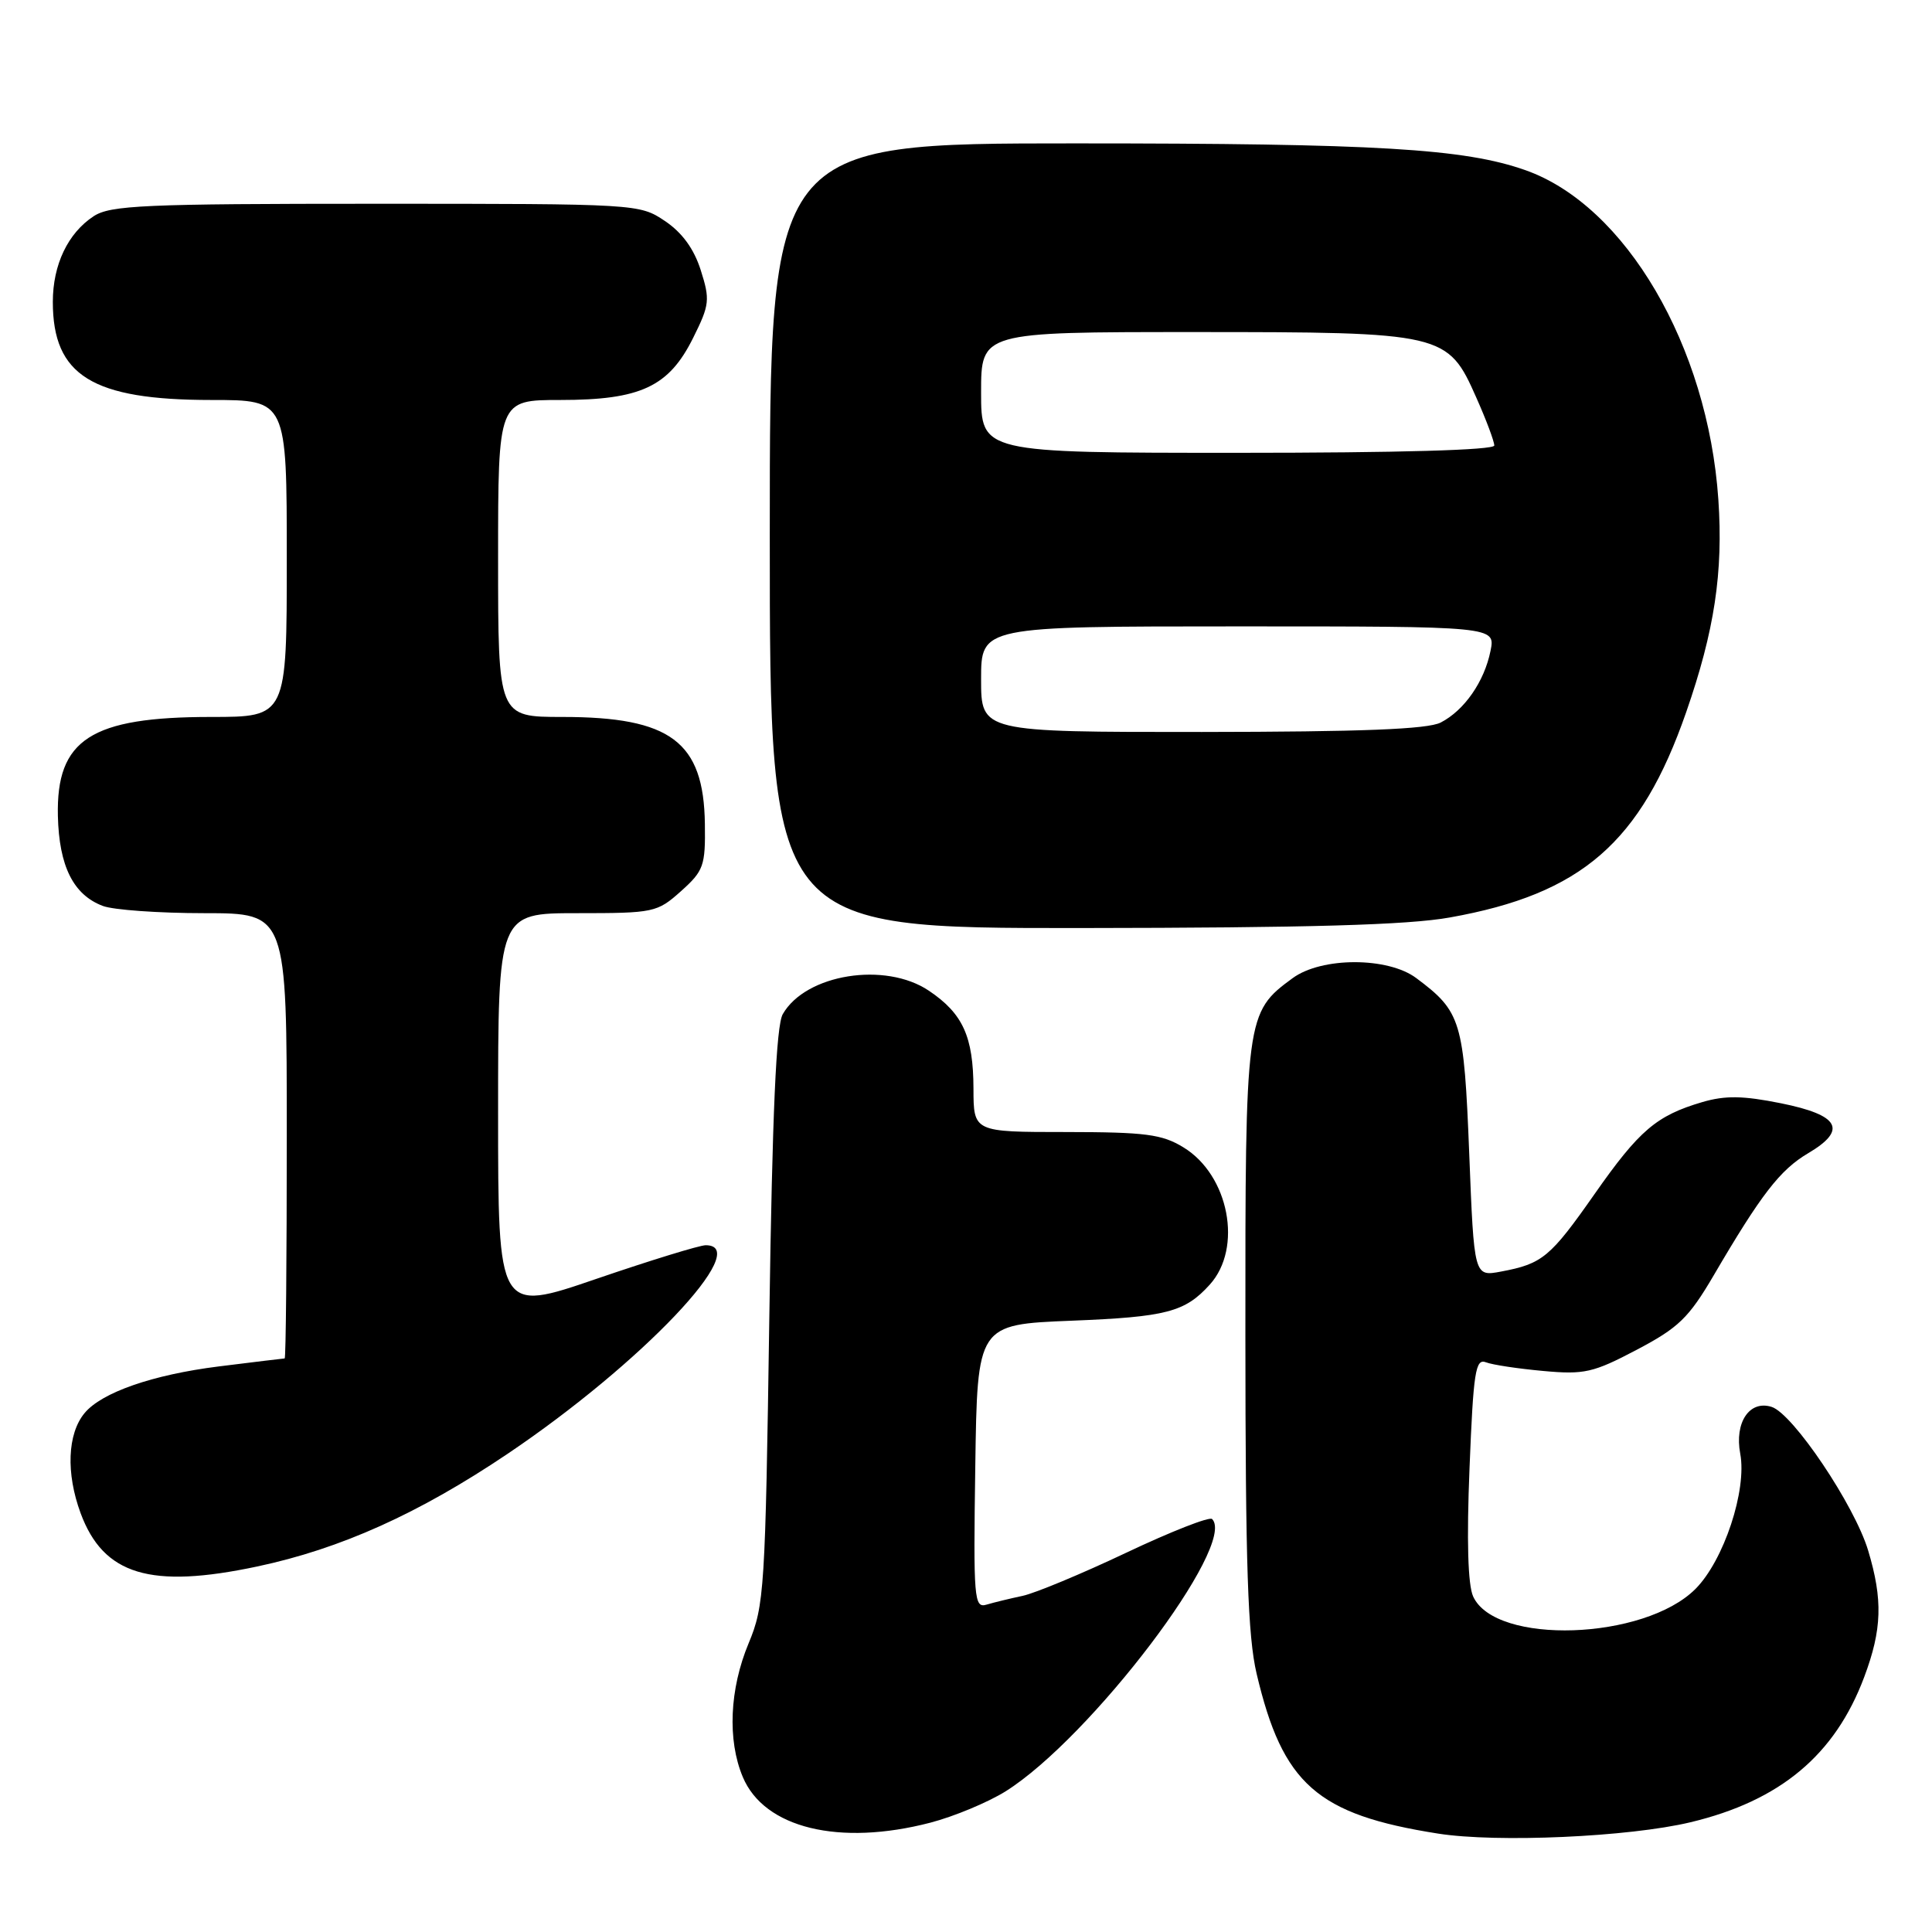 <?xml version="1.0" encoding="UTF-8" standalone="no"?>
<!DOCTYPE svg PUBLIC "-//W3C//DTD SVG 1.1//EN" "http://www.w3.org/Graphics/SVG/1.1/DTD/svg11.dtd" >
<svg xmlns="http://www.w3.org/2000/svg" xmlns:xlink="http://www.w3.org/1999/xlink" version="1.1" viewBox="0 0 256 256">
 <g >
 <path fill="currentColor"
d=" M 223.99 241.46 C 235.88 238.62 243.15 232.55 247.02 222.21 C 249.38 215.91 249.50 211.98 247.54 205.45 C 245.73 199.44 237.58 187.32 234.75 186.42 C 231.82 185.49 229.81 188.48 230.59 192.62 C 231.50 197.46 228.41 206.79 224.65 210.55 C 217.86 217.34 198.15 218.01 195.20 211.54 C 194.50 209.99 194.33 204.11 194.72 194.54 C 195.23 181.75 195.51 179.98 196.89 180.51 C 197.76 180.85 201.18 181.36 204.49 181.66 C 209.93 182.16 211.11 181.89 216.88 178.85 C 222.41 175.94 223.76 174.64 227.07 169.00 C 233.35 158.27 235.87 155.01 239.57 152.82 C 244.83 149.72 243.77 147.76 235.99 146.19 C 230.96 145.18 228.62 145.14 225.57 146.03 C 219.49 147.82 217.21 149.76 211.30 158.20 C 205.41 166.61 204.38 167.46 198.89 168.49 C 195.32 169.16 195.32 169.16 194.68 152.84 C 193.98 135.25 193.62 134.05 187.66 129.60 C 183.90 126.79 175.12 126.79 171.28 129.61 C 165.07 134.16 165.00 134.65 165.02 177.00 C 165.03 207.47 165.34 216.81 166.51 221.78 C 169.96 236.42 174.52 240.44 190.55 242.96 C 198.37 244.19 215.83 243.41 223.99 241.46 Z  M 123.29 241.51 C 126.43 240.69 130.91 238.82 133.25 237.36 C 144.53 230.27 163.97 204.64 160.61 201.28 C 160.27 200.93 155.15 202.94 149.24 205.74 C 143.33 208.54 137.15 211.11 135.50 211.46 C 133.85 211.81 131.70 212.33 130.73 212.62 C 129.07 213.12 128.97 211.94 129.23 194.32 C 129.50 175.50 129.50 175.50 142.00 175.00 C 154.55 174.50 157.01 173.86 160.30 170.22 C 164.70 165.36 162.85 155.71 156.81 152.03 C 153.97 150.29 151.77 150.01 141.25 150.00 C 129.00 150.00 129.00 150.00 128.99 144.25 C 128.97 137.35 127.59 134.31 123.09 131.28 C 117.30 127.38 106.76 129.07 103.72 134.38 C 102.85 135.89 102.34 147.41 101.94 174.50 C 101.41 210.68 101.28 212.75 99.19 217.76 C 96.67 223.81 96.37 230.57 98.42 235.45 C 101.25 242.23 111.20 244.66 123.29 241.51 Z  M 34.07 207.57 C 45.12 205.23 55.51 200.55 67.27 192.63 C 85.00 180.69 99.90 165.00 93.51 165.00 C 92.70 165.00 86.17 167.01 79.01 169.46 C 66.00 173.92 66.00 173.92 66.00 147.46 C 66.00 121.00 66.00 121.00 76.48 121.00 C 86.65 121.00 87.07 120.91 90.23 118.09 C 93.24 115.39 93.48 114.74 93.40 109.16 C 93.25 98.28 88.88 95.00 74.53 95.00 C 66.00 95.00 66.00 95.00 66.00 74.00 C 66.00 53.00 66.00 53.00 74.25 53.00 C 84.89 53.00 88.63 51.25 91.85 44.76 C 94.03 40.38 94.10 39.72 92.85 35.79 C 91.95 32.96 90.38 30.81 88.10 29.28 C 84.73 27.02 84.47 27.00 49.82 27.00 C 19.09 27.00 14.63 27.20 12.41 28.65 C 9.00 30.89 7.00 35.07 7.00 40.00 C 7.00 49.77 12.22 53.00 28.02 53.00 C 38.00 53.00 38.00 53.00 38.00 74.00 C 38.00 95.00 38.00 95.00 27.97 95.00 C 12.04 95.00 7.44 97.97 7.67 108.12 C 7.83 114.77 9.71 118.56 13.62 120.04 C 15.00 120.57 21.05 121.00 27.07 121.00 C 38.00 121.00 38.00 121.00 38.00 150.50 C 38.00 166.72 37.88 180.00 37.72 180.00 C 37.57 180.00 33.64 180.48 28.98 181.06 C 20.22 182.16 13.46 184.51 11.20 187.25 C 8.93 190.00 8.73 195.21 10.68 200.50 C 13.71 208.69 19.93 210.57 34.07 207.57 Z  M 192.11 121.57 C 209.57 118.46 217.42 111.64 223.42 94.39 C 227.18 83.59 228.35 75.83 227.69 66.18 C 226.30 45.85 215.39 27.23 202.13 22.55 C 194.03 19.69 182.44 19.00 142.43 19.00 C 102.00 19.00 102.00 19.00 102.00 71.00 C 102.00 123.00 102.00 123.00 143.25 122.97 C 173.46 122.94 186.54 122.57 192.11 121.57 Z  M 130.00 90.00 C 130.00 83.00 130.00 83.00 164.08 83.00 C 198.16 83.00 198.16 83.00 197.50 86.25 C 196.68 90.32 194.03 94.13 190.90 95.74 C 189.16 96.63 180.47 96.97 159.25 96.99 C 130.00 97.00 130.00 97.00 130.00 90.00 Z  M 130.00 52.00 C 130.00 44.00 130.00 44.00 158.10 44.00 C 191.36 44.00 191.83 44.11 195.63 52.71 C 196.94 55.65 198.00 58.49 198.00 59.03 C 198.00 59.64 185.33 60.00 164.00 60.00 C 130.00 60.00 130.00 60.00 130.00 52.00 Z "/>
</g>
</svg>
